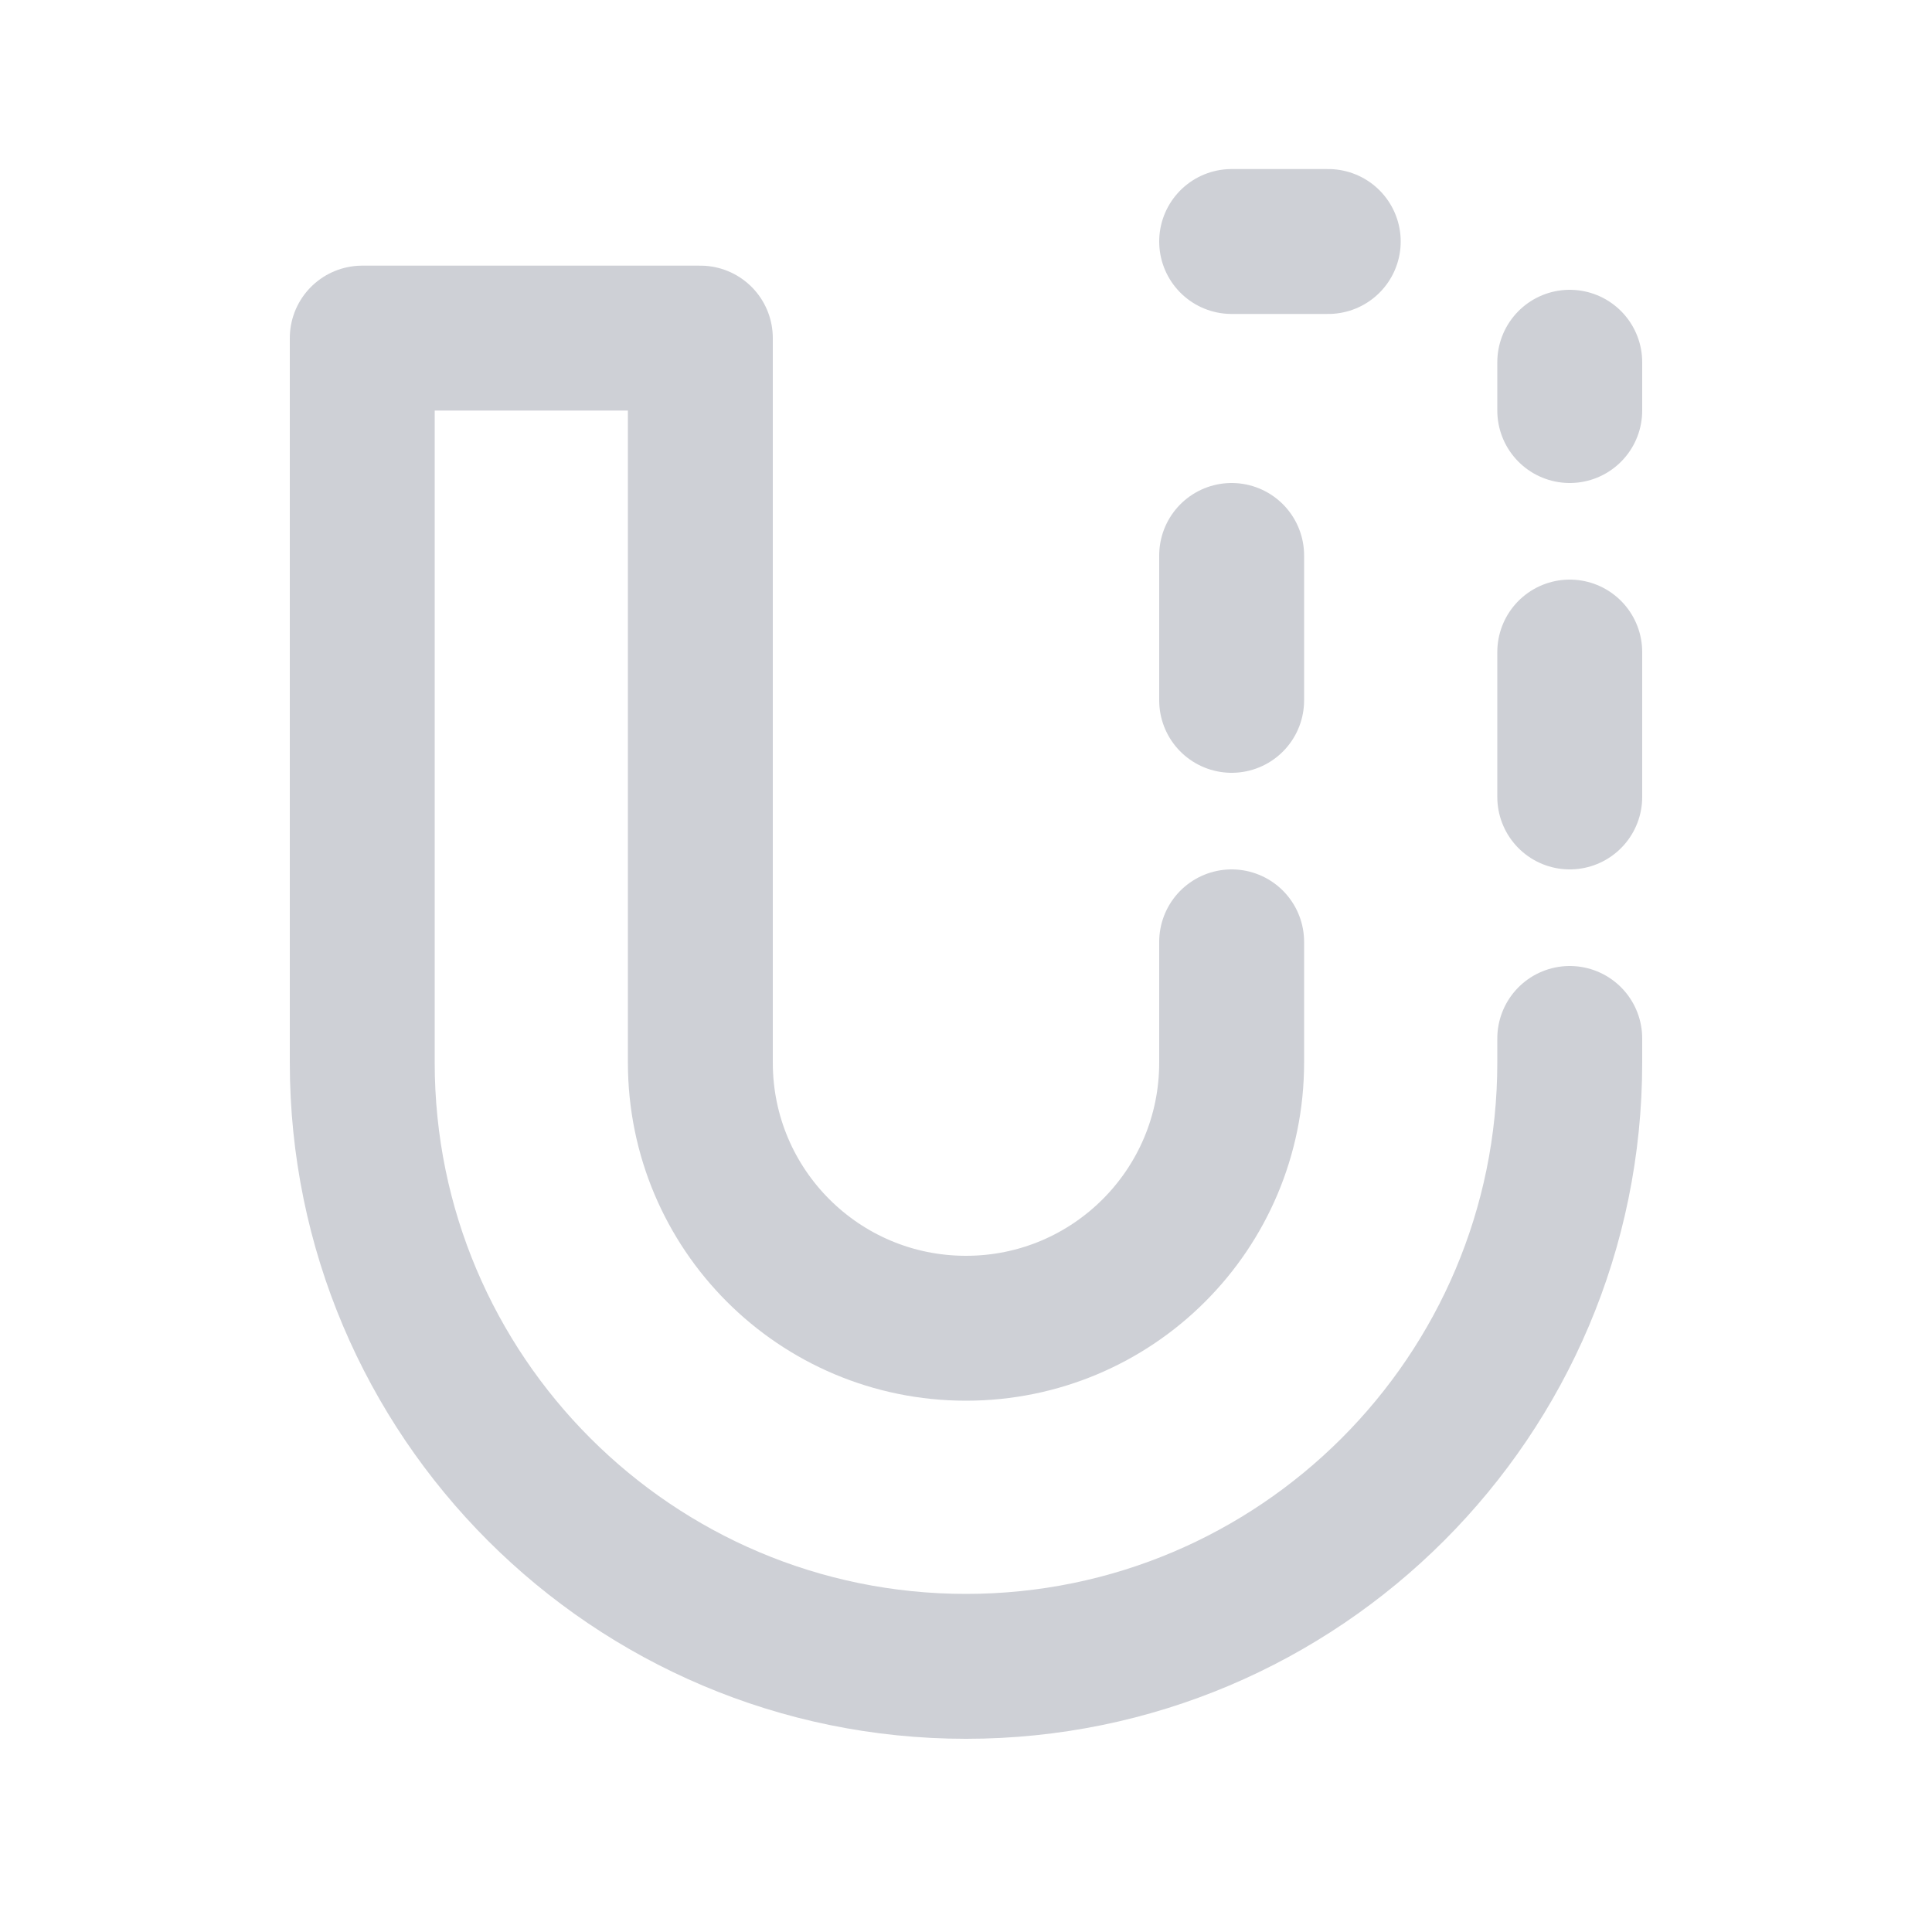 <svg xmlns="http://www.w3.org/2000/svg" width="20" height="20" fill="none"><path stroke="#CED0D6" stroke-linecap="round" stroke-linejoin="round" stroke-width="1.5" d="M12.75 9.75V11c0 1.52-1.23 2.75-2.75 2.75S7.25 12.52 7.25 11V3.5h-3.5V11c0 3.45 2.8 6.25 6.25 6.25s6.25-2.8 6.25-6.25v-.25M13.75 2.5h-1M16.25 8.25v-1.5M12.75 5.75v1.5M16.25 4.25v-.5"/></svg>